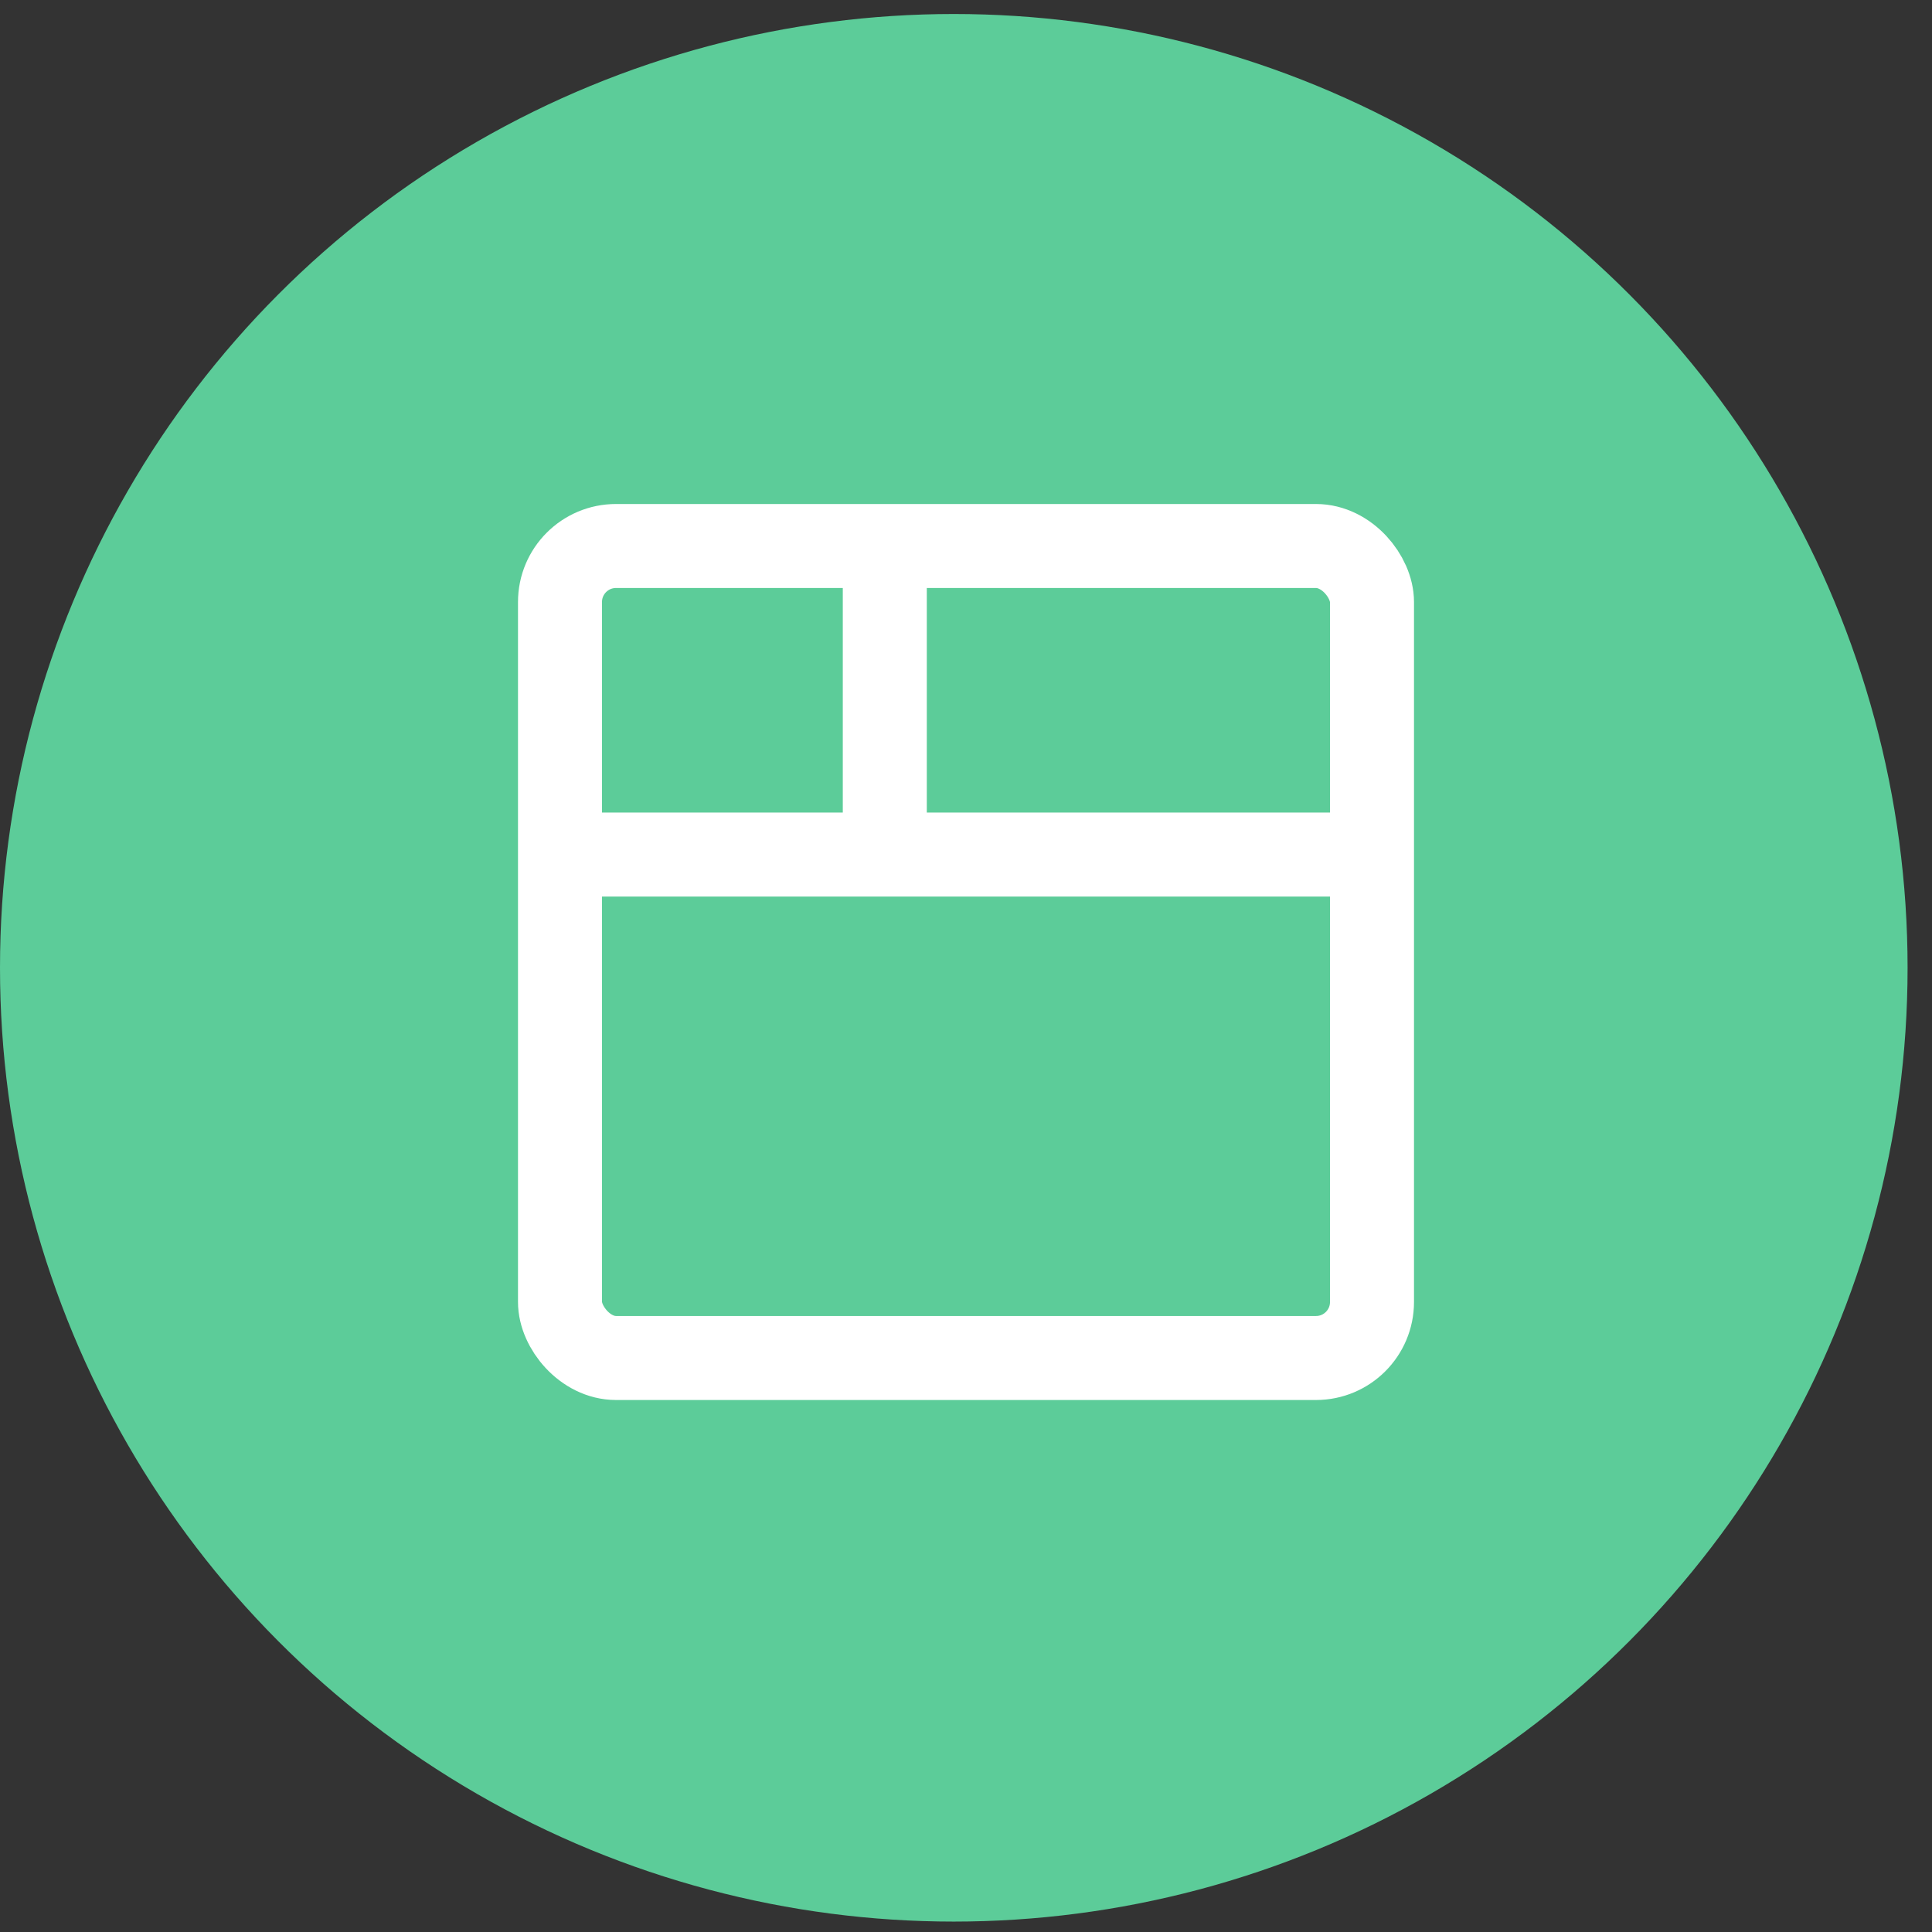 <svg width="69" height="69" viewBox="0 0 69 69" xmlns="http://www.w3.org/2000/svg"><rect x="0" y="0" width="69" height="69" fill="#333333" stroke="none"/><title>Oval 1 + Rectangle 76 + Line + Line 2</title><g transform="translate(0 .5)" fill="none" fill-rule="evenodd"><ellipse fill="#5CCC99" cx="34.064" cy="34.064" rx="34.064" ry="34.064"/><g transform="translate(20 19)" stroke="#FFF" stroke-width="3"><rect width="29" height="29" rx="2"/><path d="M1.74 11.02h24.388M11.6 10.49V2.9" stroke-linecap="square"/></g></g></svg>